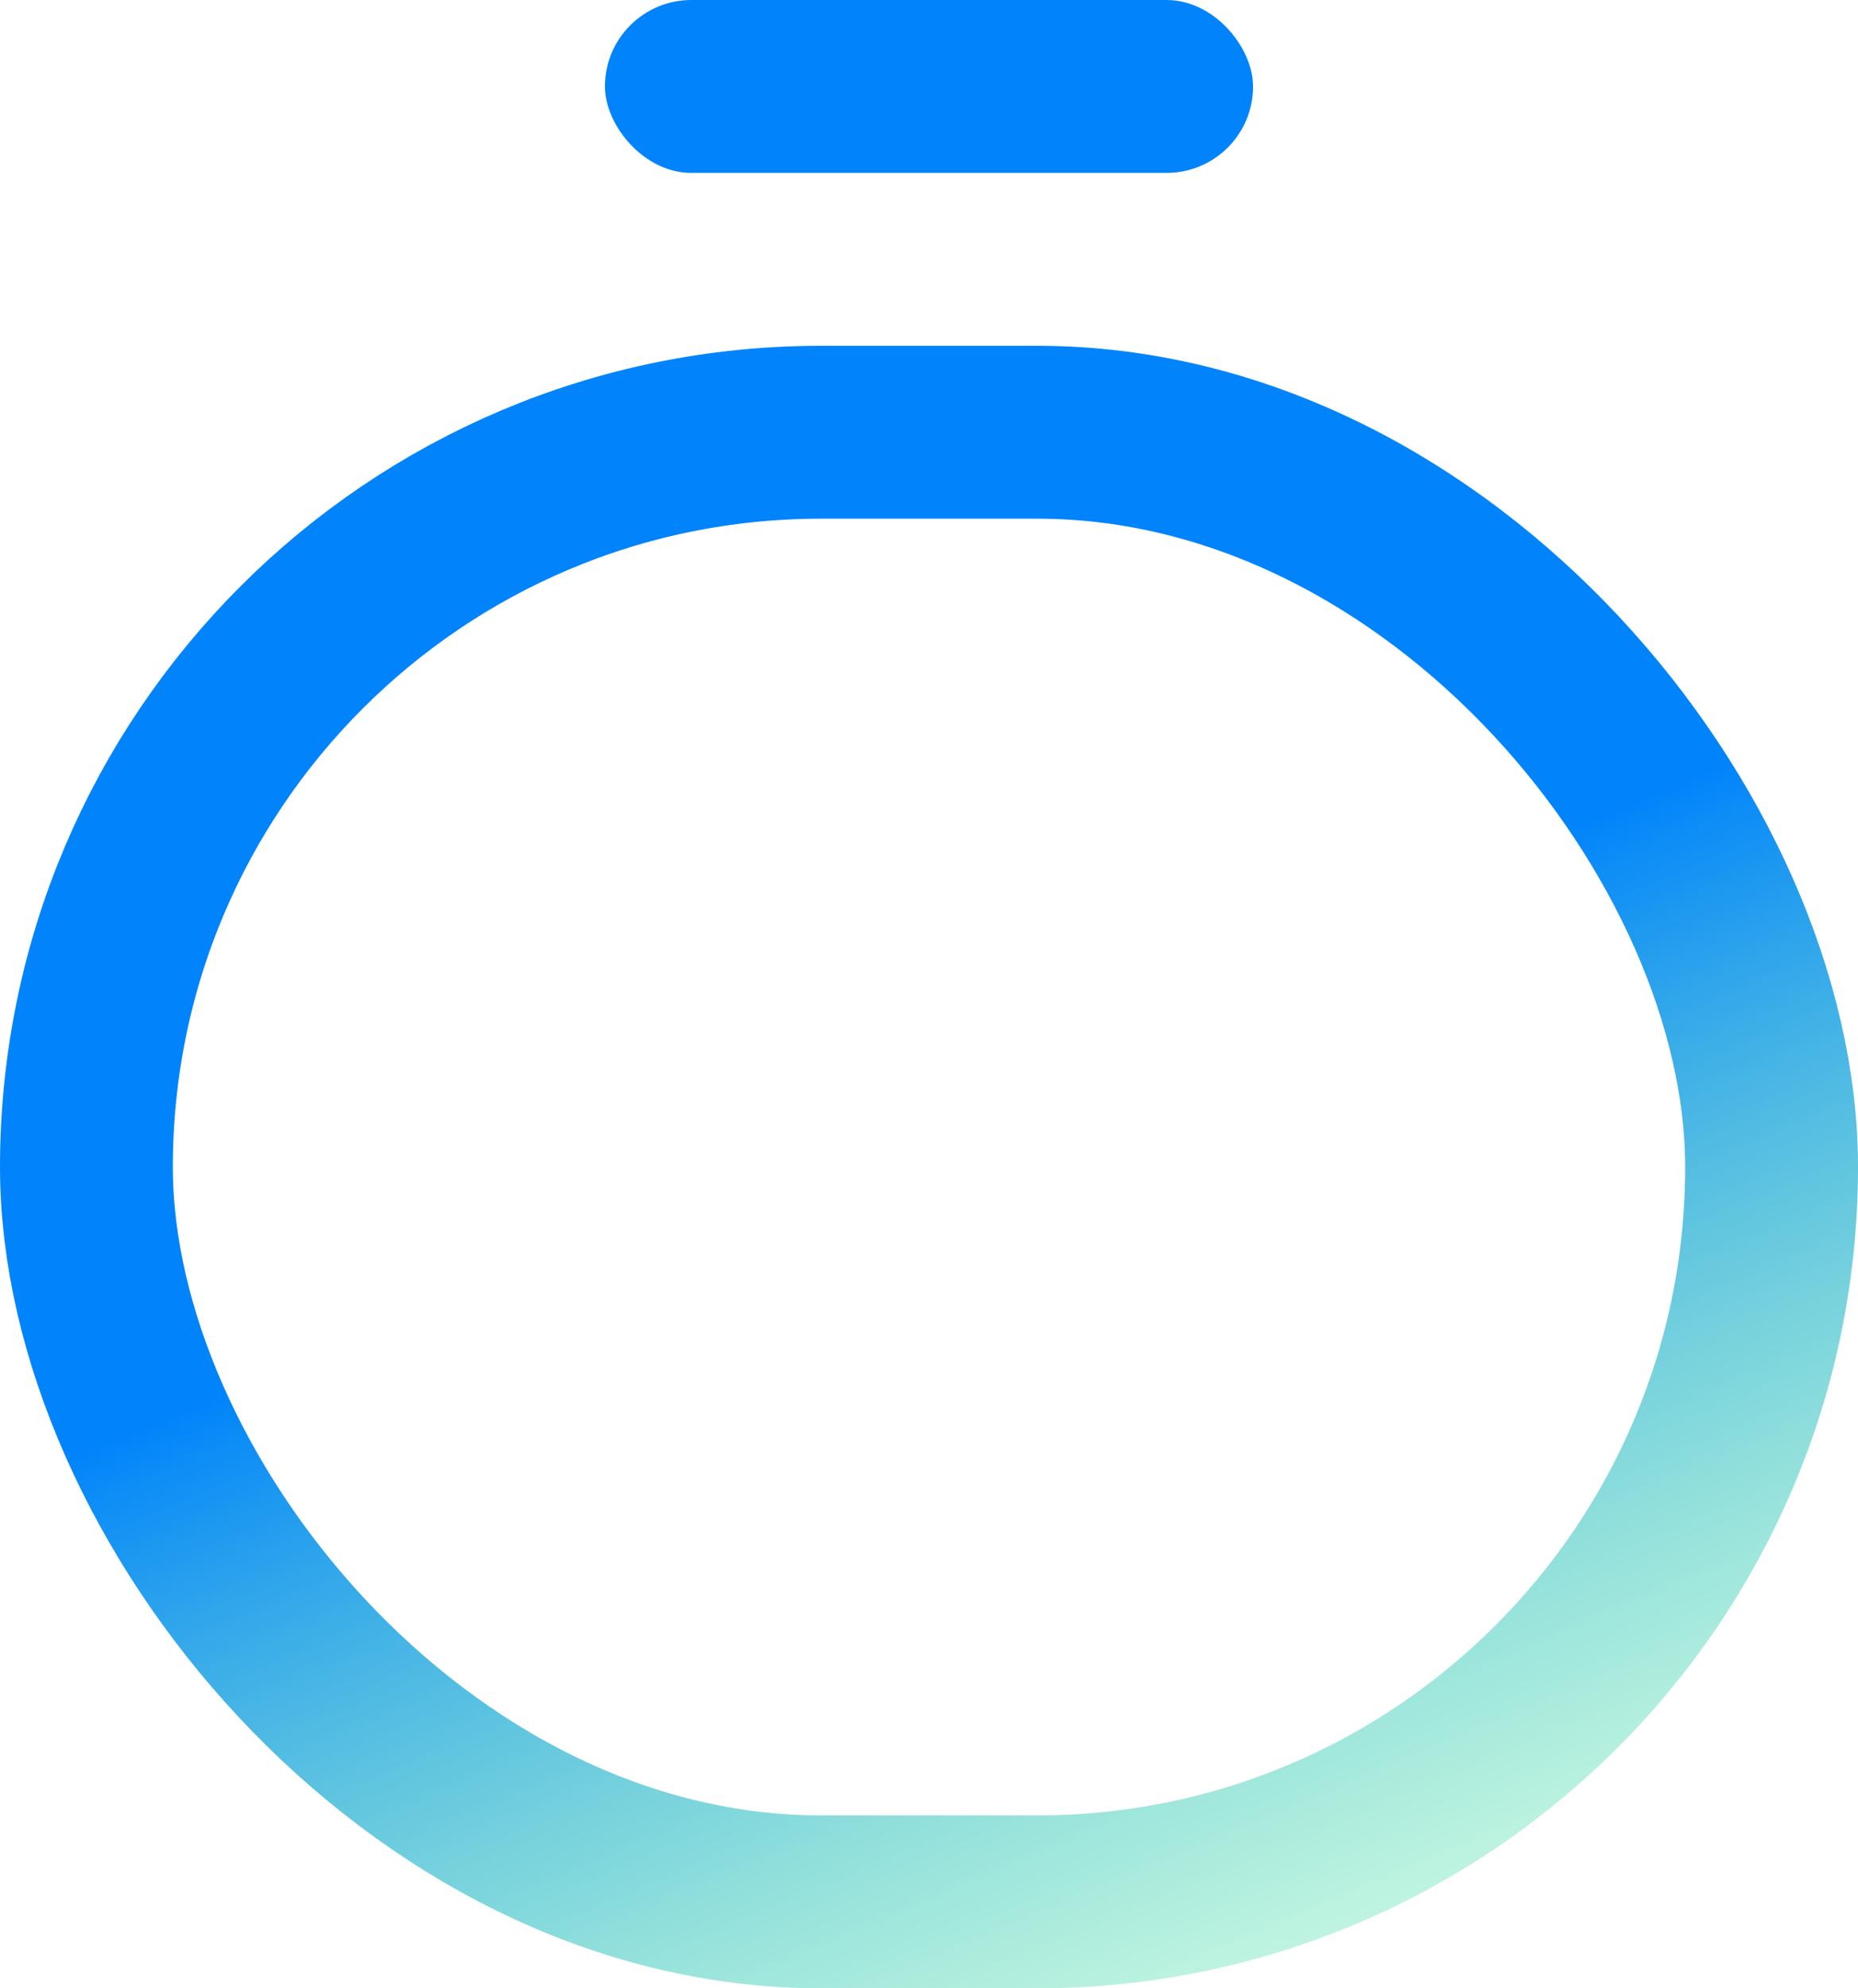 <svg width="43" height="46" viewBox="0 0 43 46" fill="none" xmlns="http://www.w3.org/2000/svg">
<rect x="2" y="10" width="39" height="34" rx="17" stroke="url(#paint0_linear_953_2576)" stroke-width="4"/>
<rect x="14" width="15" height="4" rx="2" fill="#0184FB"/>
<defs>
<linearGradient id="paint0_linear_953_2576" x1="16.833" y1="18.948" x2="30.235" y2="50.861" gradientUnits="userSpaceOnUse">
<stop offset="0.224" stop-color="#0184FB"/>
<stop offset="1" stop-color="#46F08A" stop-opacity="0.15"/>
</linearGradient>
</defs>
</svg>
